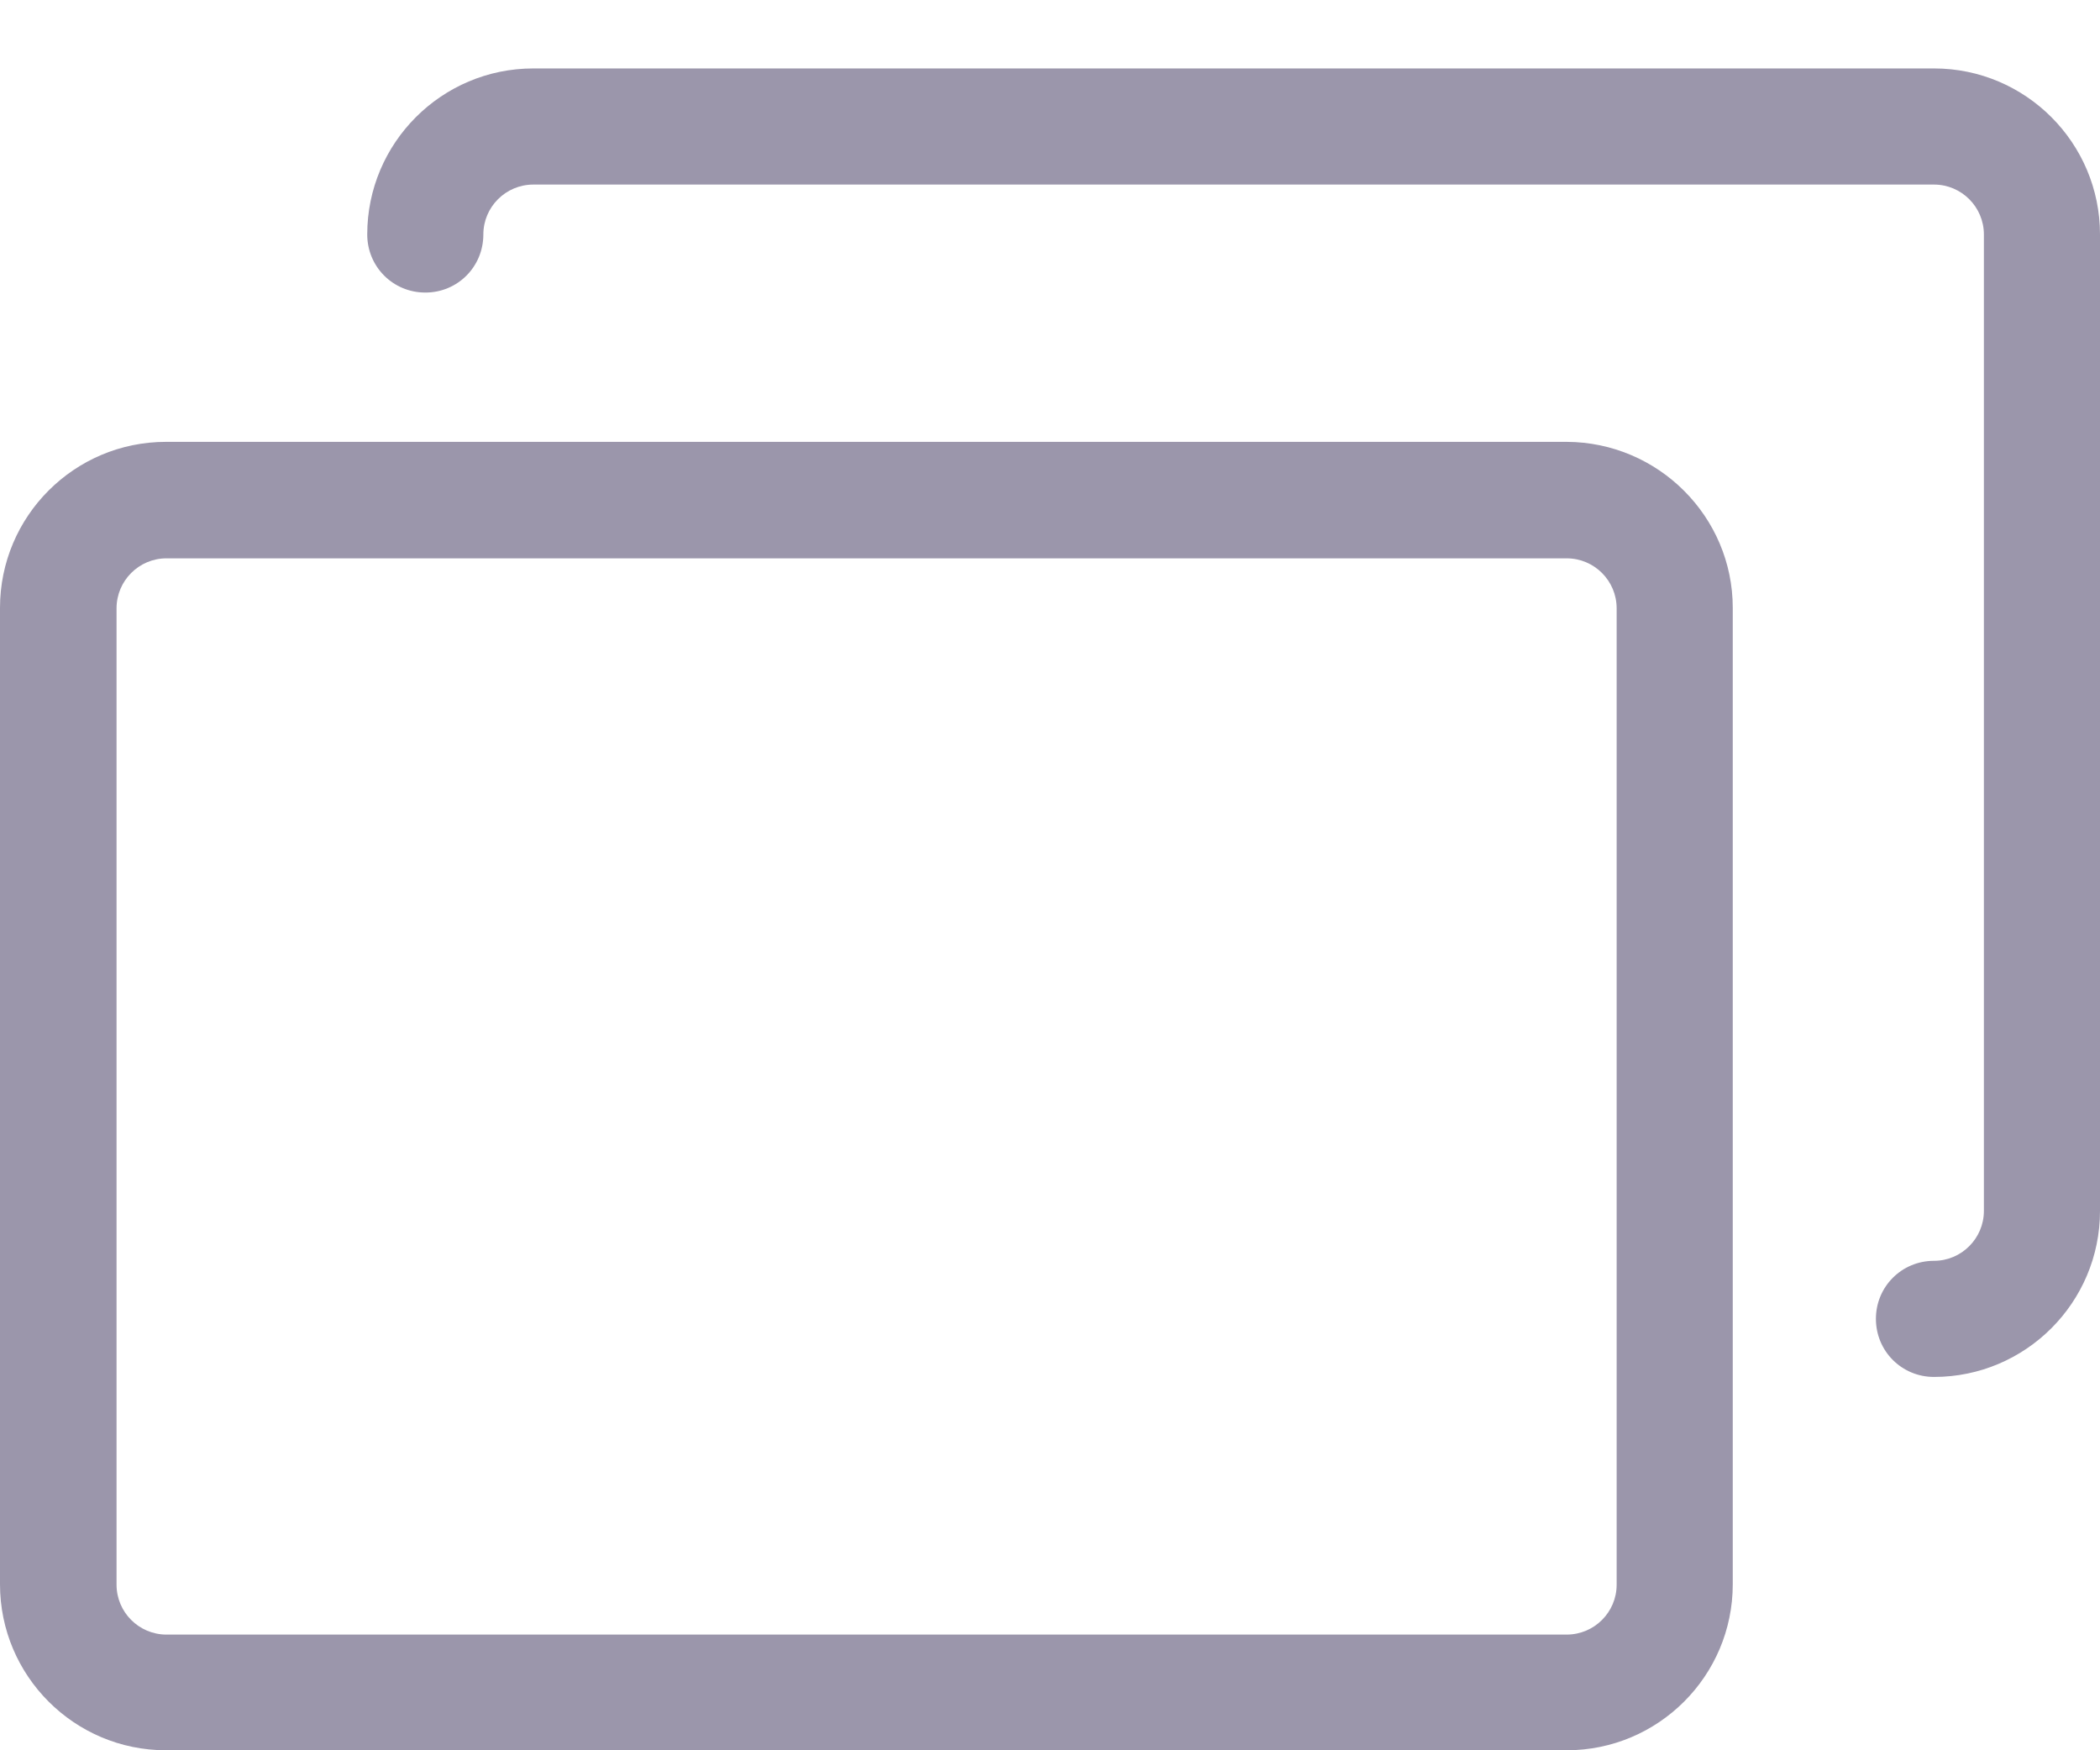 <svg width="24" height="20" viewBox="0 0 24 20" fill="none" xmlns="http://www.w3.org/2000/svg">
<path d="M19.803 6.946L19.803 18.103C19.803 19.15 18.952 20 17.905 20L1.897 20C0.85 20 3.71677e-08 19.15 8.2929e-08 18.103L5.7062e-07 6.946C6.16382e-07 5.899 0.85 5.049 1.897 5.049L17.905 5.049C18.952 5.053 19.803 5.904 19.803 6.946ZM1.902 6.38C1.588 6.38 1.332 6.636 1.332 6.951L1.332 18.108C1.332 18.422 1.588 18.678 1.902 18.678L17.905 18.678C18.22 18.678 18.476 18.422 18.476 18.108L18.476 6.951C18.476 6.636 18.22 6.38 17.905 6.38L1.902 6.38Z" fill="#9B96AB"/>
<path d="M24 2.679L24 13.837C24 14.883 23.15 15.734 22.103 15.734C21.734 15.734 21.439 15.439 21.439 15.07C21.439 14.702 21.734 14.407 22.103 14.407C22.417 14.407 22.673 14.151 22.673 13.837L22.673 2.679C22.673 2.365 22.417 2.109 22.103 2.109L6.095 2.109C5.78 2.109 5.524 2.365 5.524 2.679C5.524 3.048 5.23 3.343 4.861 3.343C4.492 3.343 4.197 3.048 4.197 2.679C4.197 1.633 5.048 0.782 6.095 0.782L22.103 0.782C23.15 0.782 24 1.633 24 2.679Z" fill="#9B96AB"/>
</svg>
